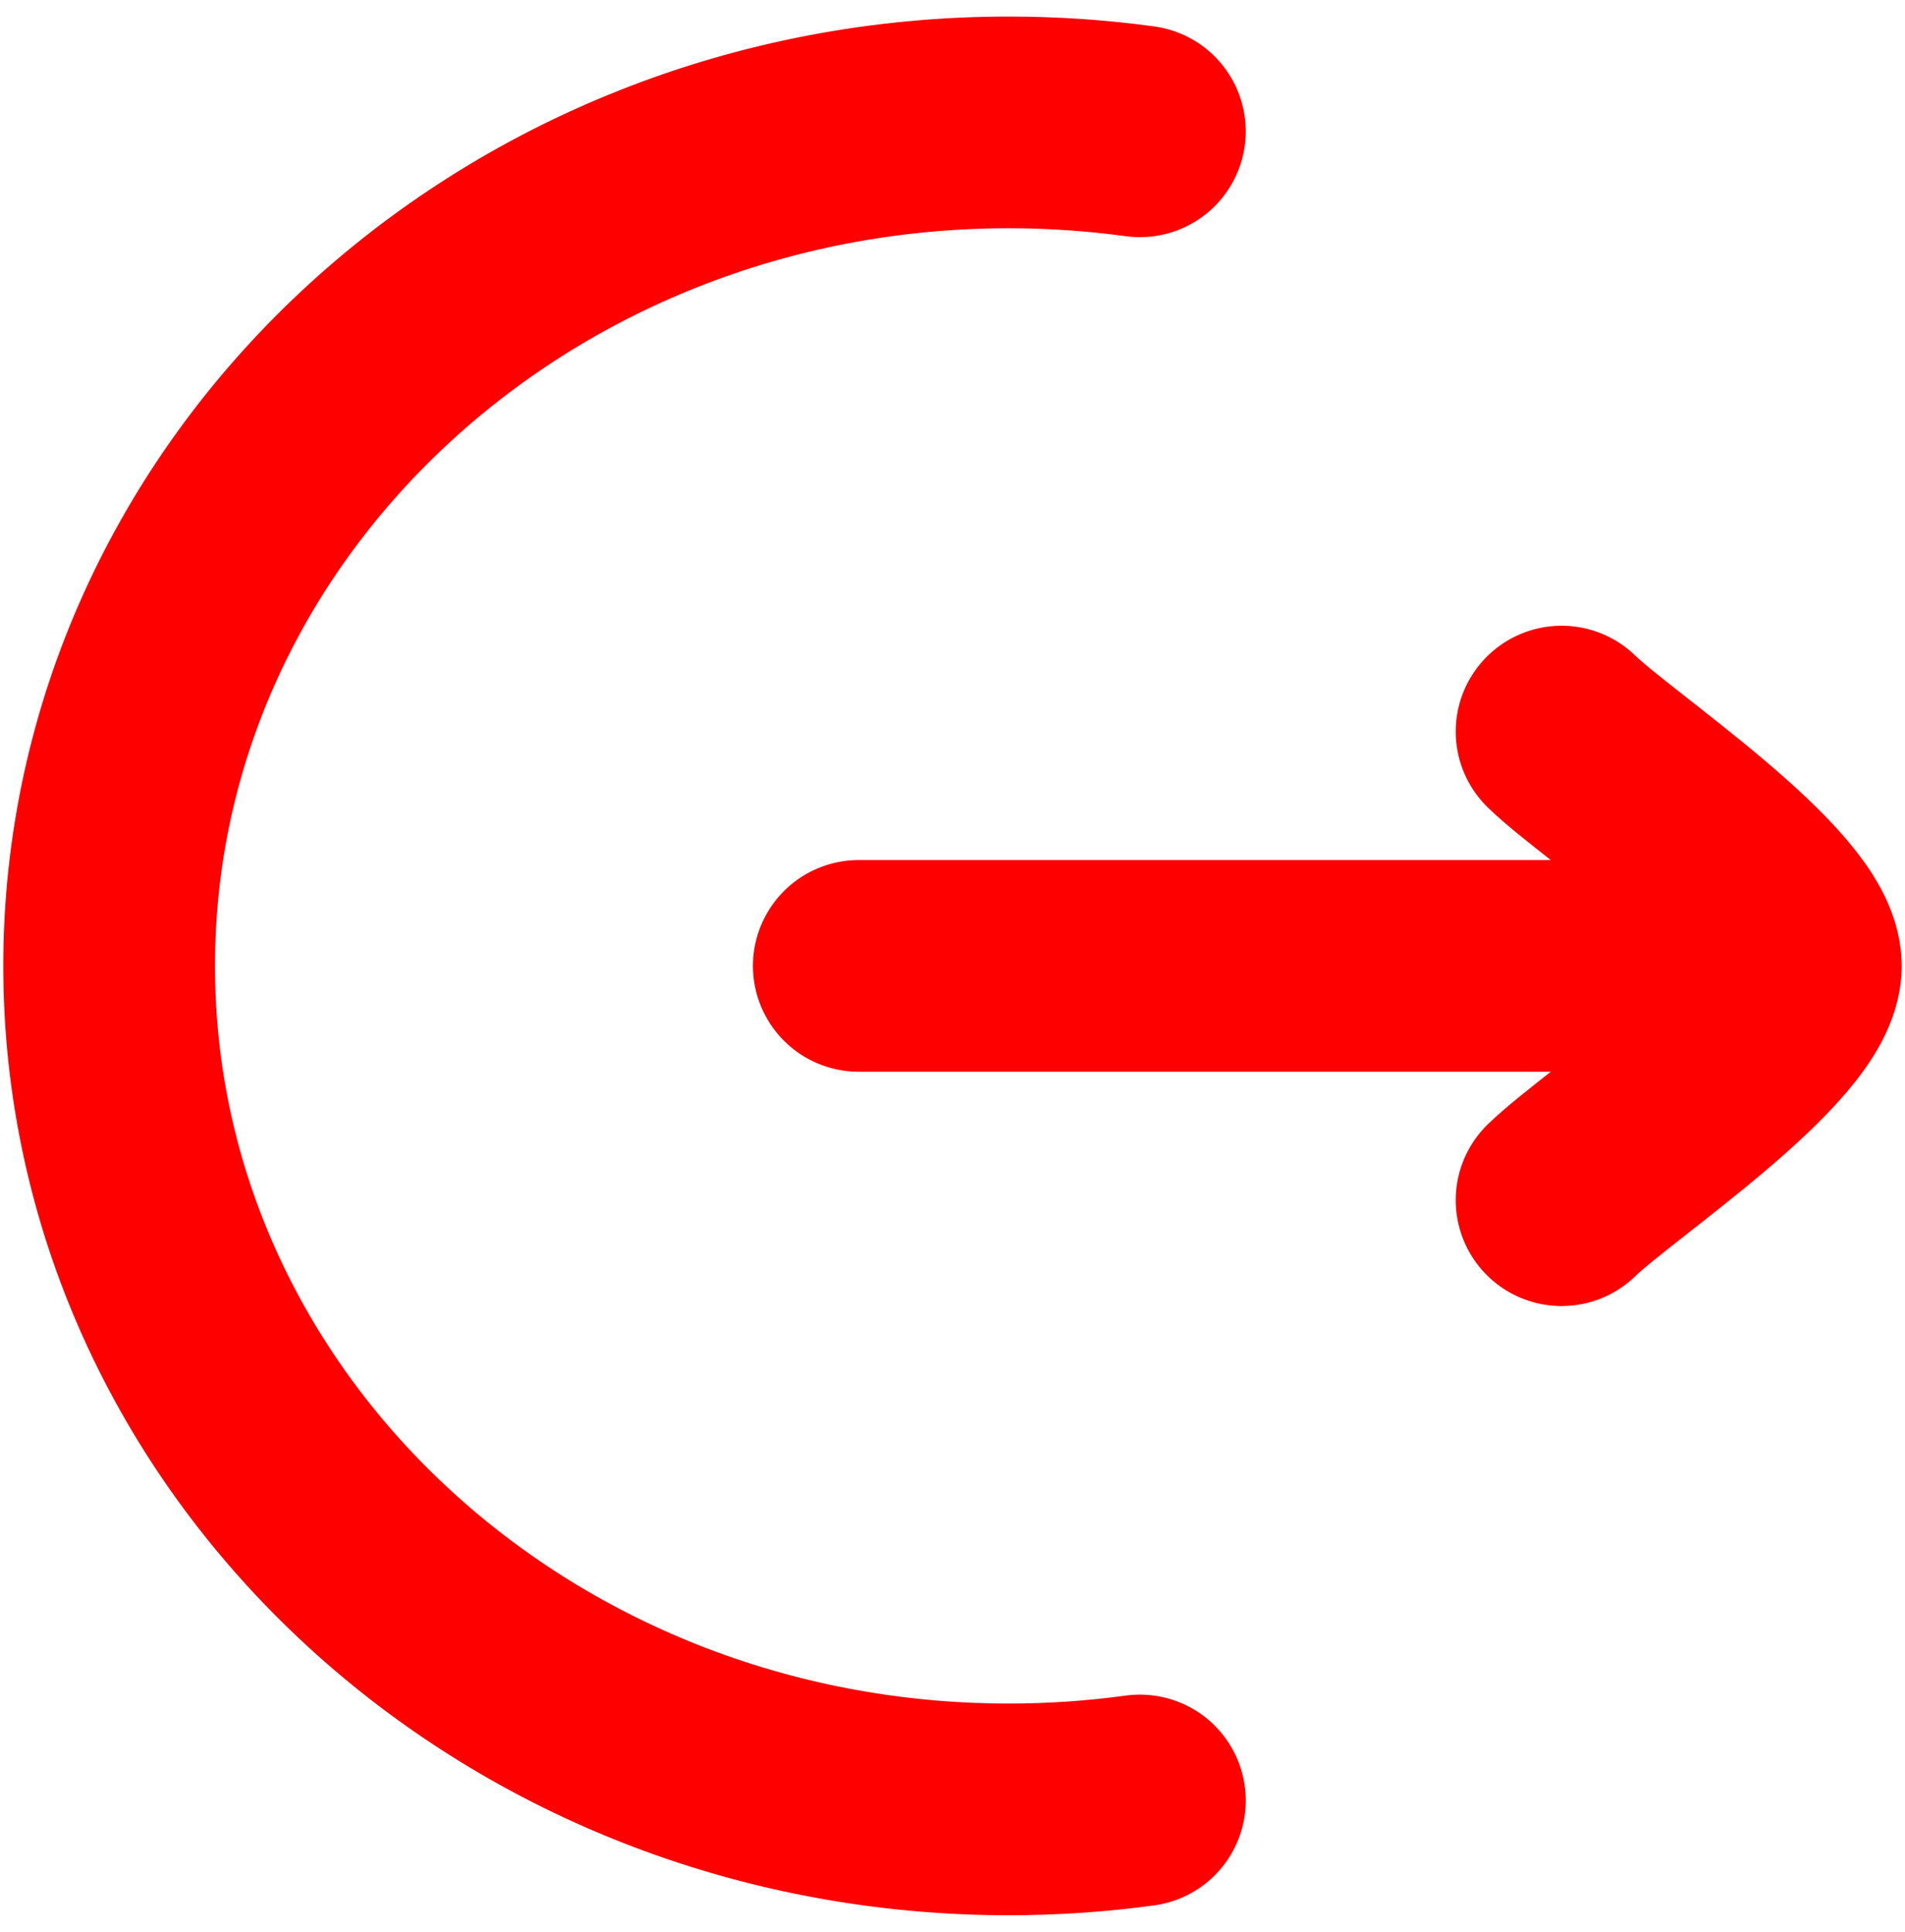 <svg width="72" height="73" viewBox="0 0 72 73" fill="none" xmlns="http://www.w3.org/2000/svg">
<path d="M43.083 4.962C41.465 4.74 39.809 4.625 38.125 4.625C19.347 4.625 4.125 18.896 4.125 36.5C4.125 54.104 19.347 68.375 38.125 68.375C39.809 68.375 41.465 68.26 43.083 68.038" stroke="#FF0000" stroke-width="8" stroke-linecap="round"/>
<path d="M67.875 36.5L32.458 36.5M67.875 36.5C67.875 34.02 60.812 29.387 59.02 27.646M67.875 36.5C67.875 38.98 60.812 43.614 59.02 45.354" stroke="#FF0000" stroke-width="8" stroke-linecap="round" stroke-linejoin="round"/>
</svg>
